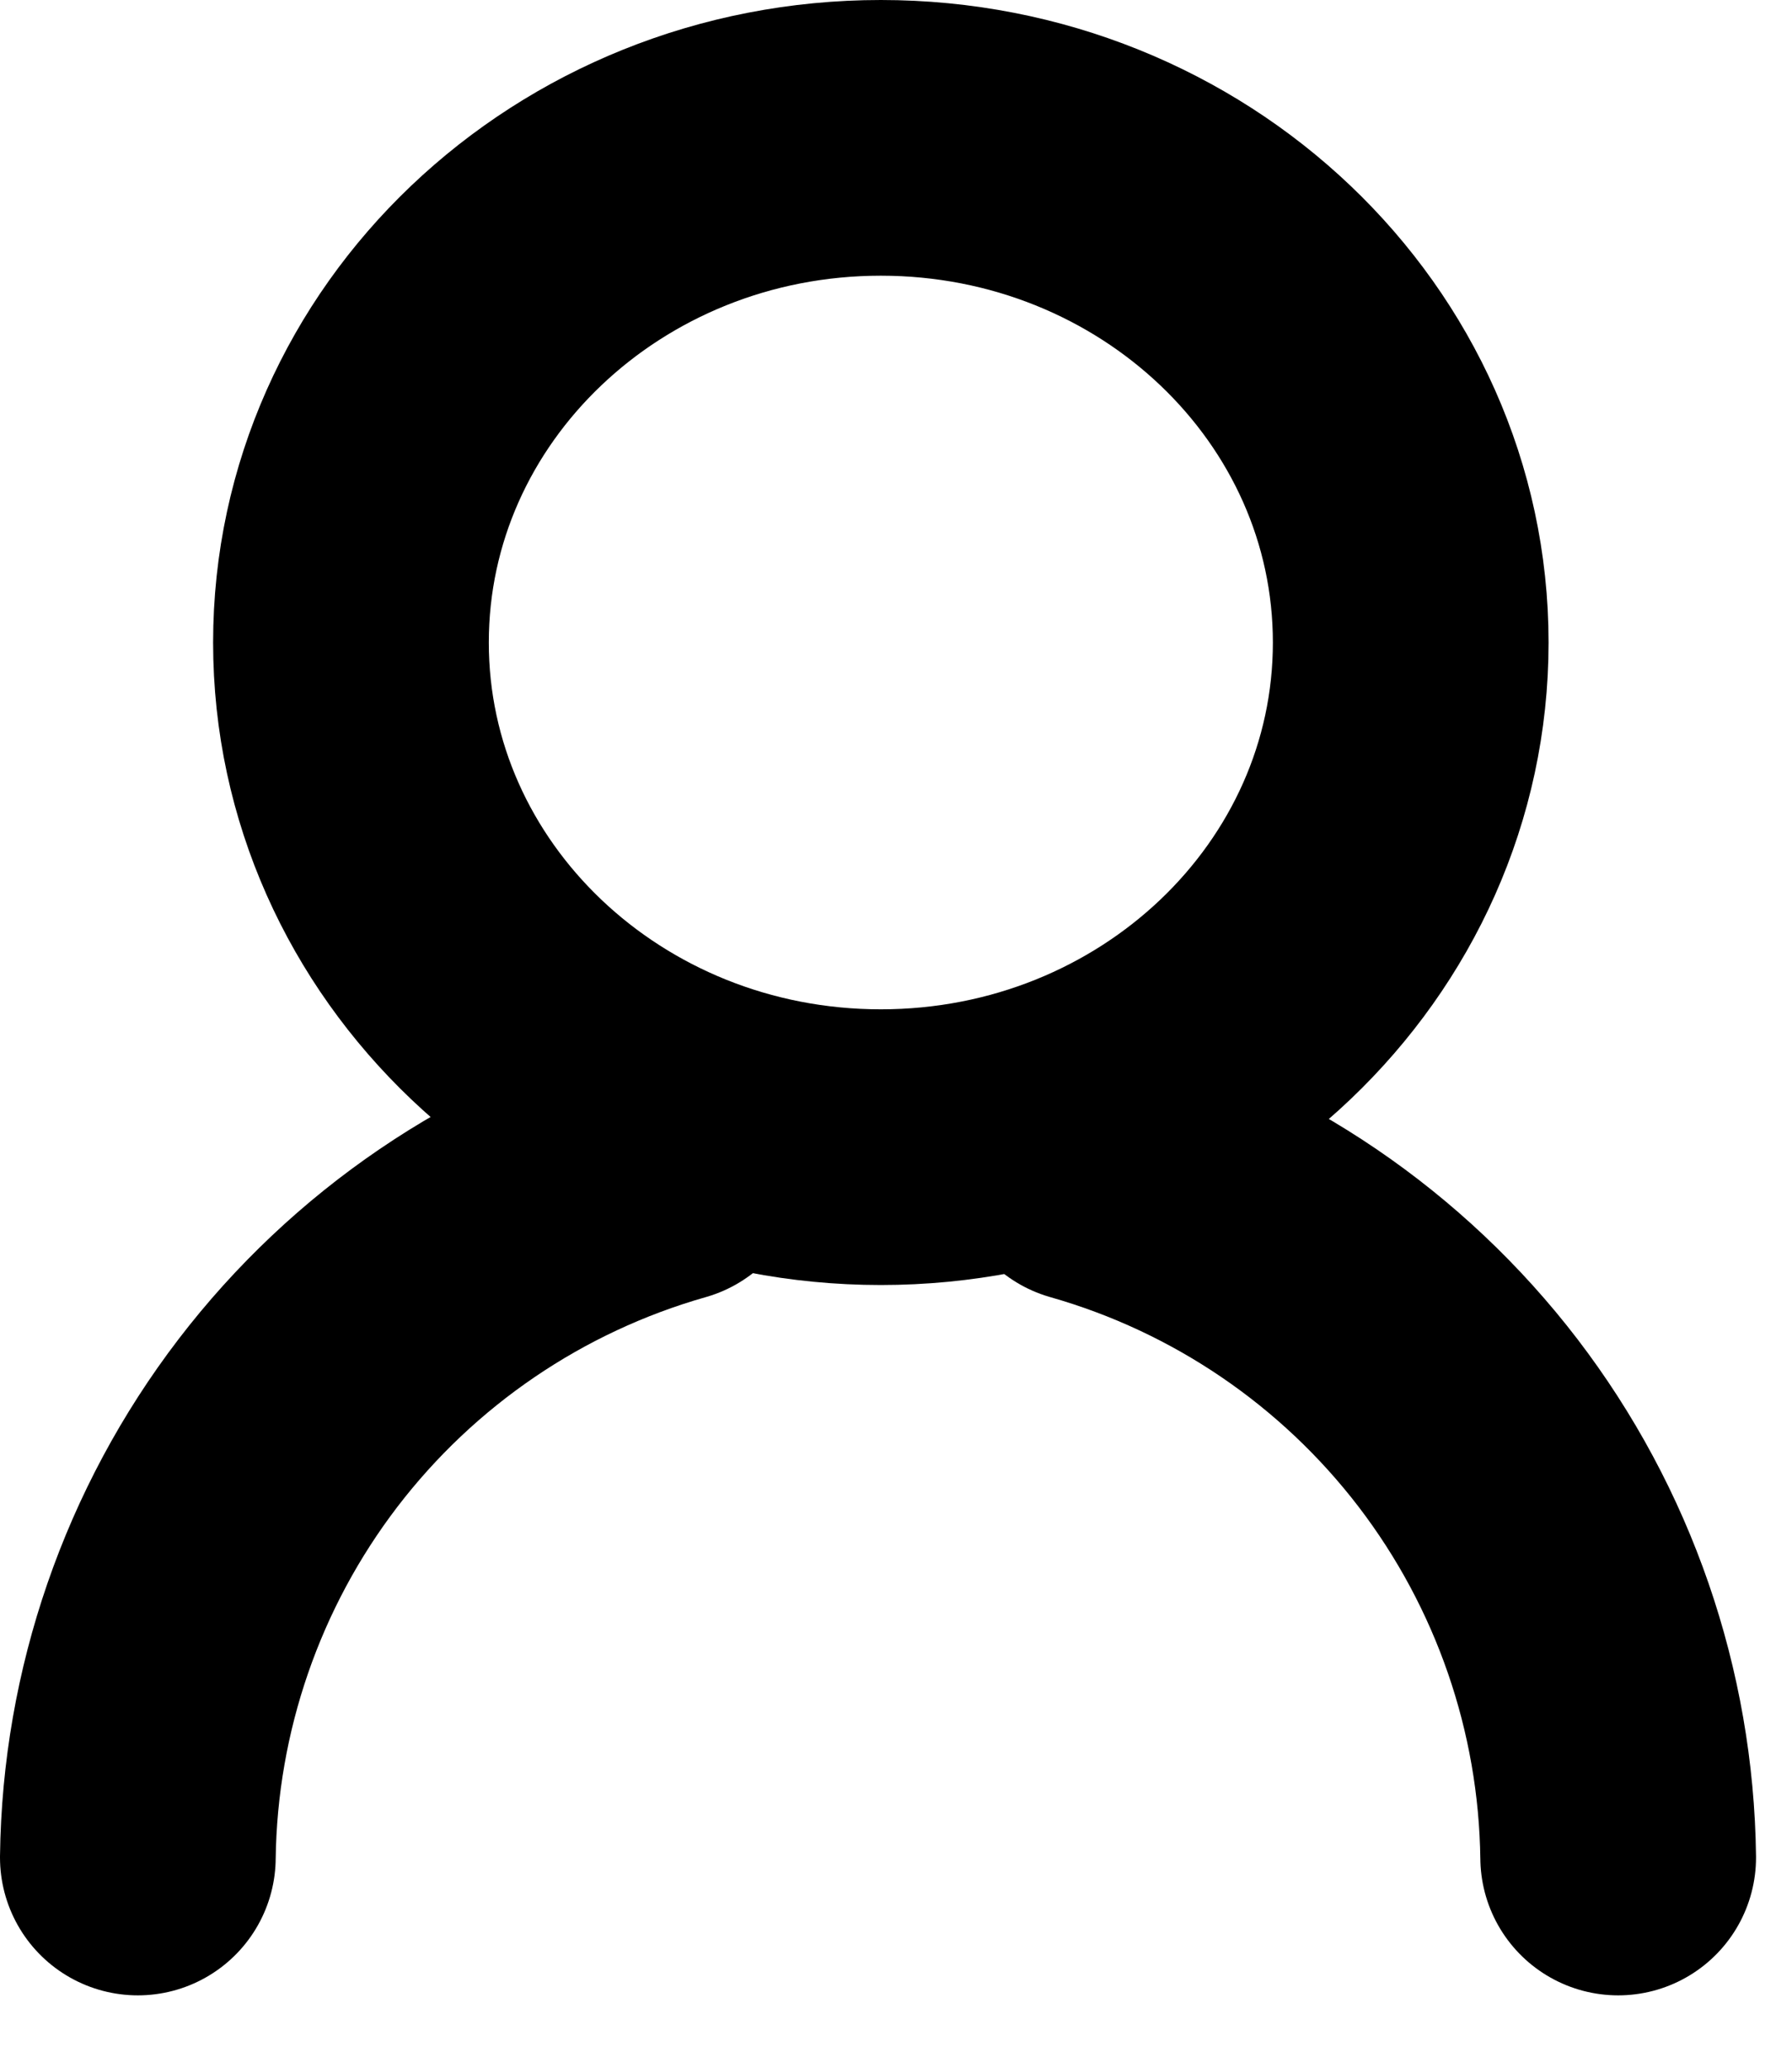 <svg width="13" height="15" viewBox="0 0 13 15" fill="none" xmlns="http://www.w3.org/2000/svg">
<path d="M1 13.475C1.014 12.335 1.396 11.229 2.089 10.323C2.782 9.418 3.749 8.76 4.846 8.448" stroke="black" stroke-width="2" stroke-linecap="round"/>
<path d="M11.739 13.475C11.725 12.335 11.343 11.229 10.65 10.323C9.957 9.418 8.99 8.76 7.893 8.448" stroke="black" stroke-width="2" stroke-linecap="round"/>
<path d="M6.39 8.322C8.513 8.322 10.234 6.683 10.234 4.661C10.234 2.639 8.513 1 6.39 1C4.267 1 2.546 2.639 2.546 4.661C2.546 6.683 4.267 8.322 6.39 8.322Z" stroke="black" stroke-width="2"/>
</svg>
